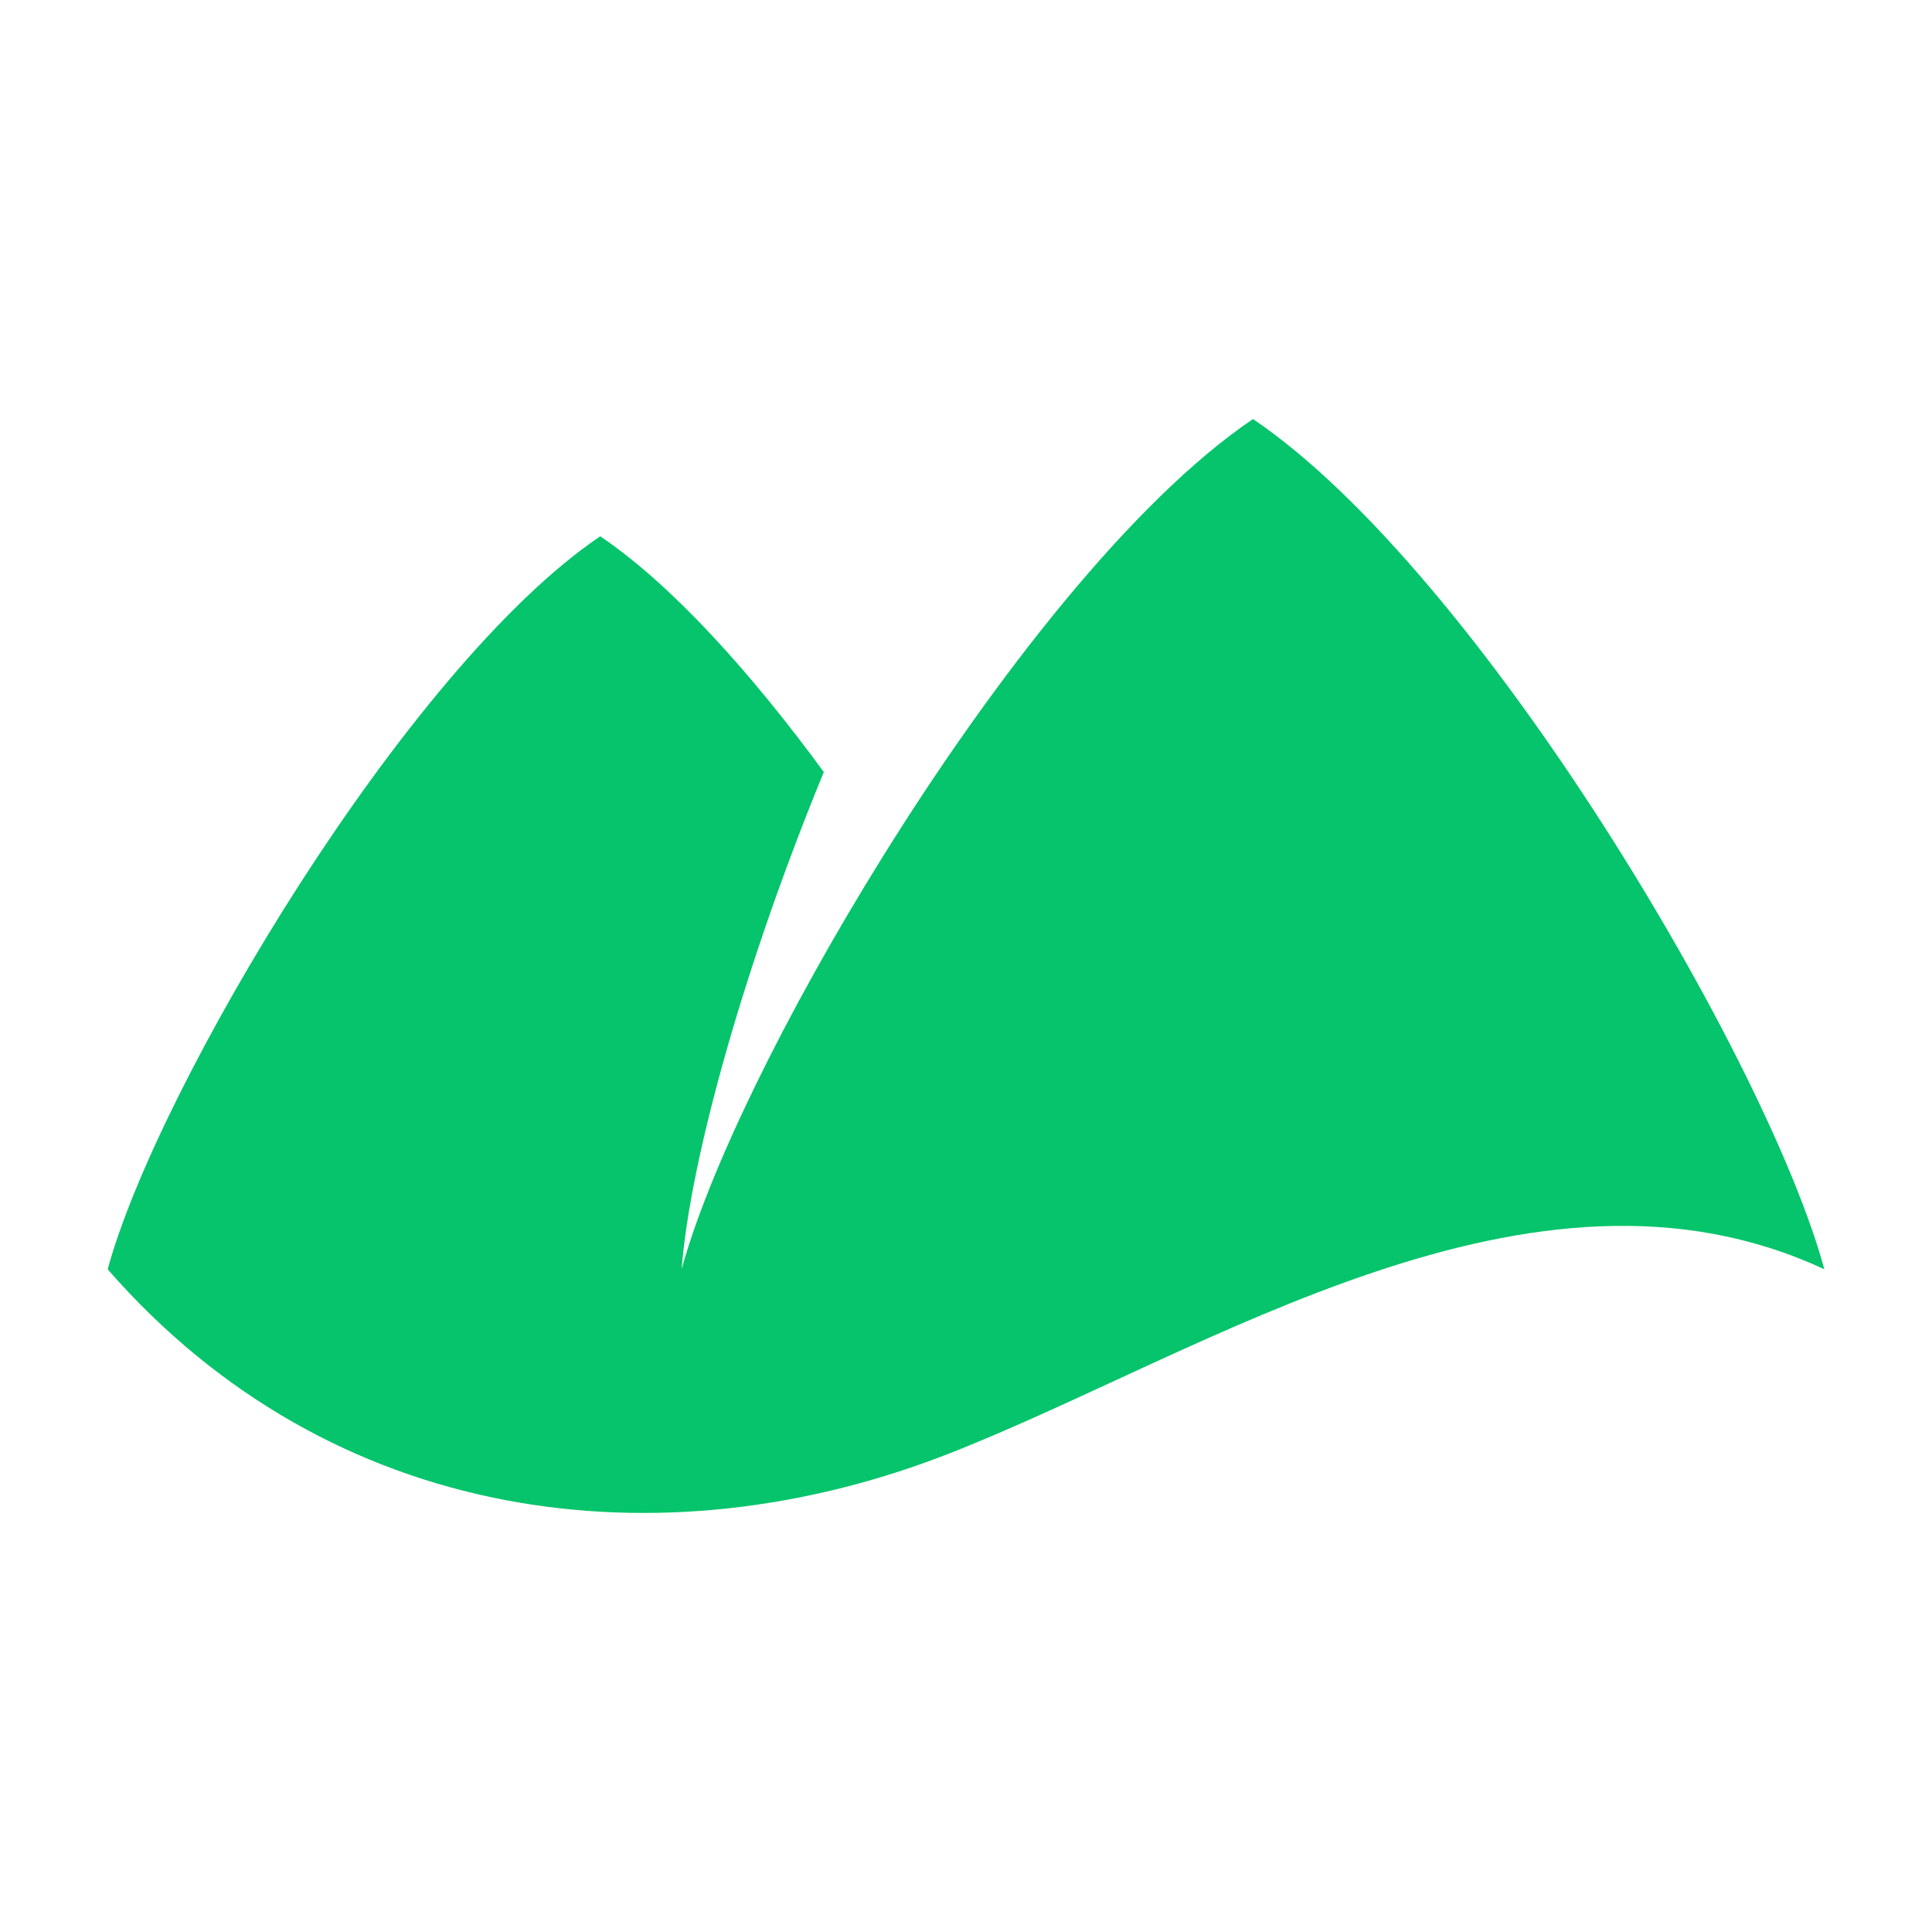 <svg id="Layer_1" data-name="Layer 1" xmlns="http://www.w3.org/2000/svg" xmlns:xlink="http://www.w3.org/1999/xlink" viewBox="0 0 1030 1030"><defs><style>.cls-1{fill:none;}.cls-2{clip-path:url(#clip-path);}.cls-3{fill:url(#linear-gradient);}.cls-4{fill:#05c46b;}</style><clipPath id="clip-path"><rect class="cls-1" x="1272" y="1116.1" width="1030" height="1030"/></clipPath><linearGradient id="linear-gradient" x1="929.08" y1="860.68" x2="1536.66" y2="1371.54" gradientTransform="matrix(-0.21, 0.98, -0.98, -0.21, 2584.54, 147.26)" gradientUnits="userSpaceOnUse"><stop offset="0" stop-color="#a1d139" stop-opacity="0"/><stop offset="1" stop-color="#78a516"/></linearGradient></defs><title>Artboard 1</title><g class="cls-2"><path class="cls-3" d="M845,1032.2A396.9,396.9,0,1,1,899.2,1331,394.3,394.3,0,0,1,845,1032.2Zm636.1,137.7c29.6-136.9-57.6-272.3-194.5-302s-272.3,57.6-302,194.5,57.6,272.3,194.5,302S1451.5,1306.7,1481.1,1169.8Z"/></g><path class="cls-4" d="M972.6,676.7C942.5,565.4,788.1,304.6,668,223.4c-64,43.3-137.8,137.6-197.3,233.2h0c-52.1,83.6-93.2,168.2-107.3,220.1,4.5-59.3,34.1-163.8,75.8-265.1C400,358.1,358,311.6,320,285.9,216.5,355.9,83.4,580.7,57.4,676.7h0c119.2,136.6,295,158.5,448.9,98.1,136.6-53.6,310.3-170.9,466.3-98.1h0Z"/></svg>